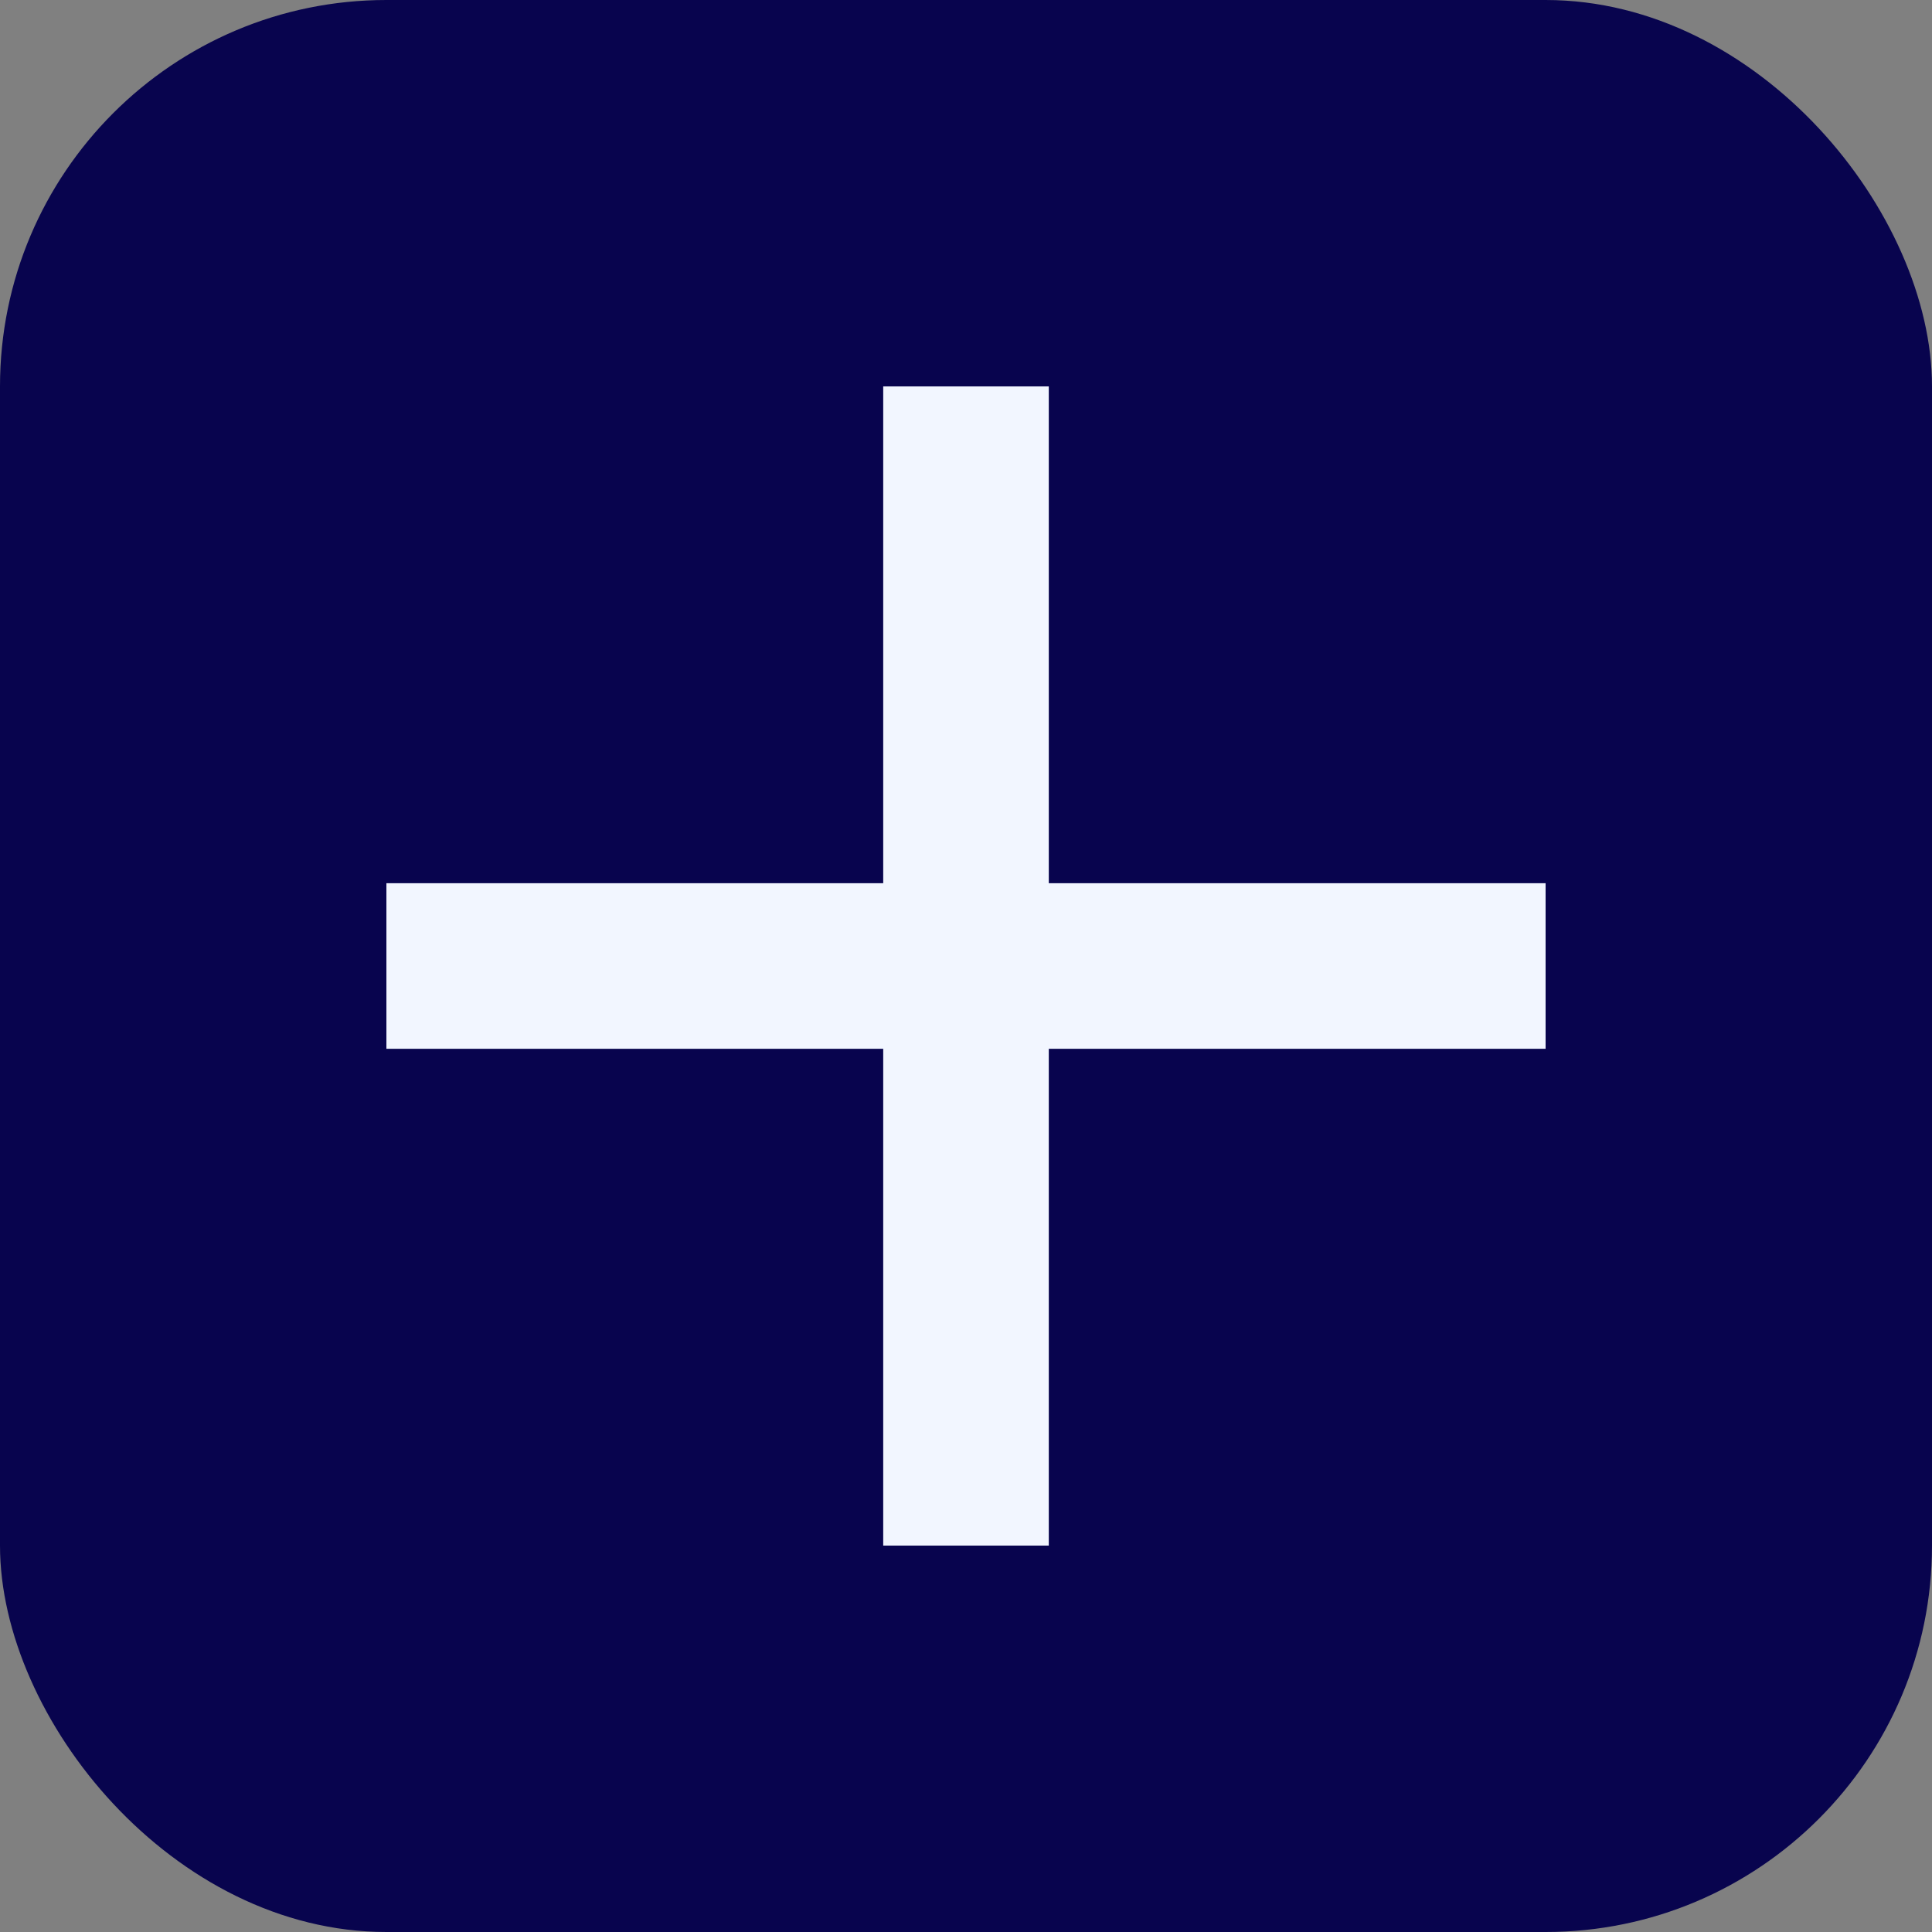 <svg width="20" height="20" viewBox="0 0 20 20" fill="none" xmlns="http://www.w3.org/2000/svg">
<rect x="0" y="0" width="20" height="20" fill="#808080" stroke="none"/>
<g id="Group 1991">
<g id="Group 2010">
<g id="Group 2055">
<rect id="Rectangle 312" width="20" height="20" rx="4" fill="#08044E"/>
<path id="Vector" d="M16 10.857H10.857V16H9.143V10.857H4V9.143H9.143V4H10.857V9.143H16V10.857Z" fill="#F2F6FF"/>
</g>
</g>
</g>
</svg>

